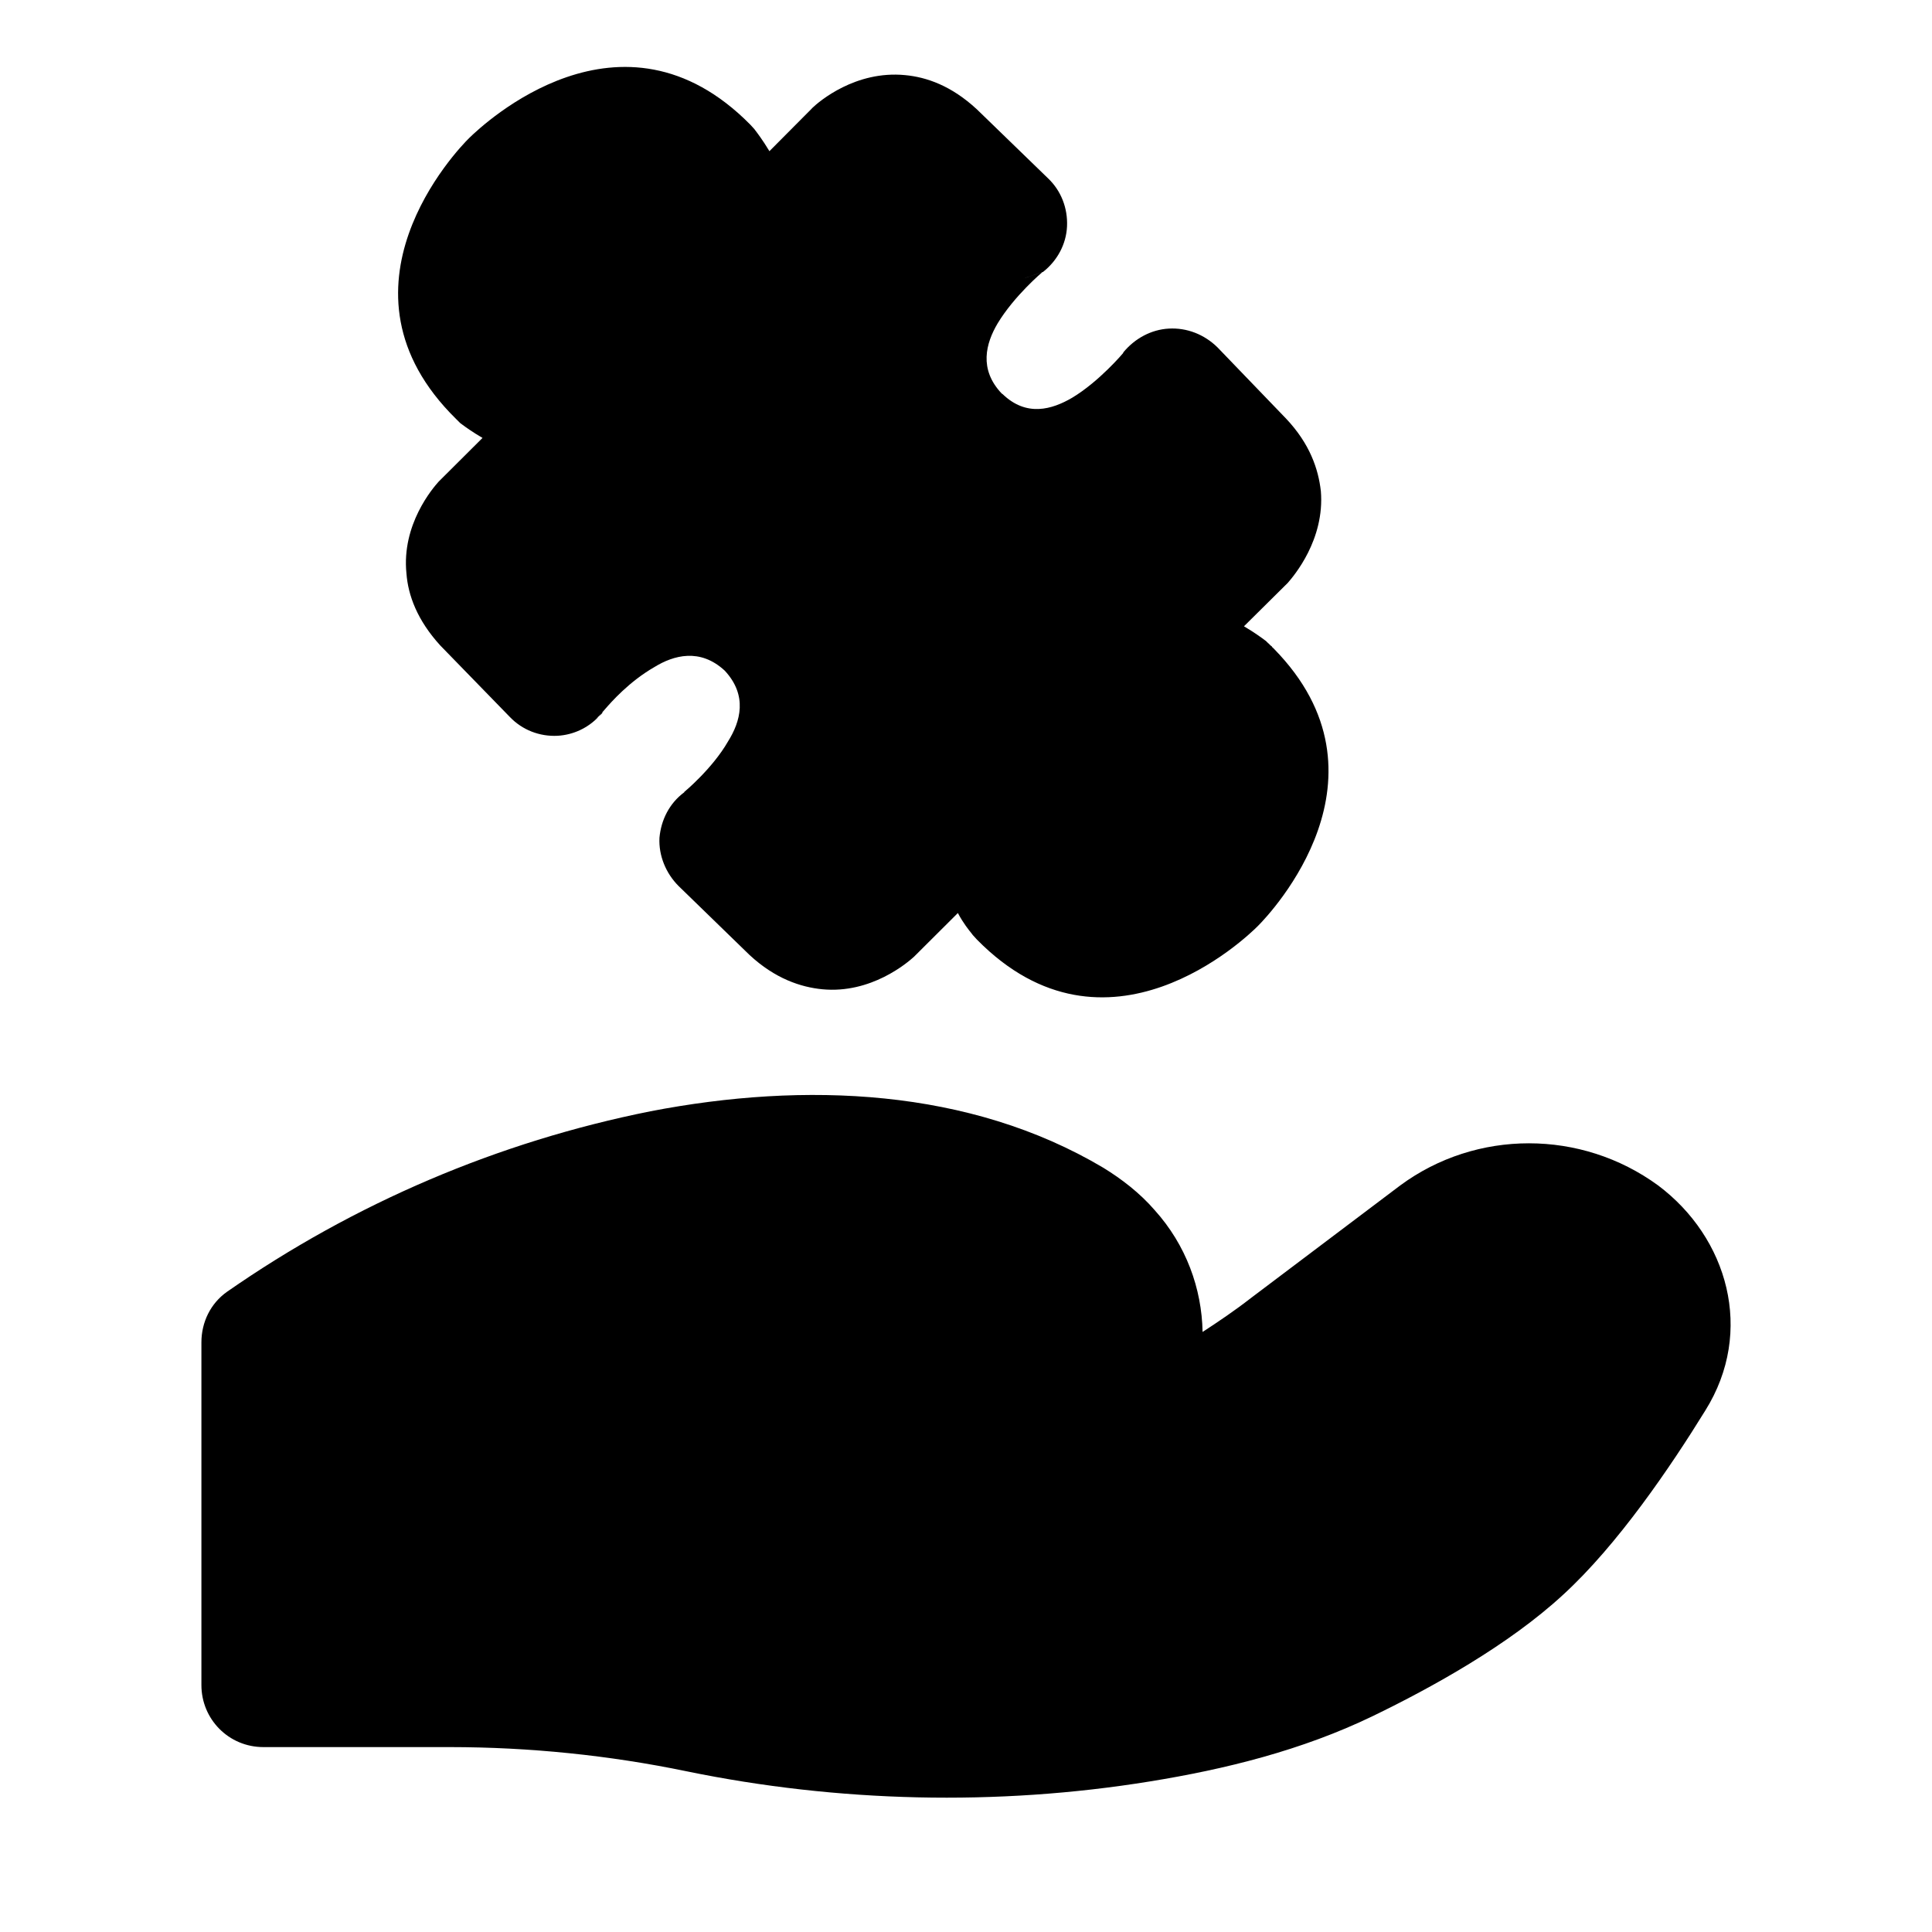 <svg width="24" height="24" viewBox="0 0 24 24" fill="none" xmlns="http://www.w3.org/2000/svg">
<path d="M13.707 14.507C12.043 13.518 9.999 13.434 8.079 13.805C6.189 14.183 4.402 14.946 2.82 16.047C2.615 16.192 2.502 16.426 2.502 16.675C2.502 16.68 2.502 16.685 2.502 16.689V20.919C2.502 20.923 2.502 20.928 2.502 20.933C2.502 21.356 2.841 21.703 3.272 21.703H5.593C6.579 21.704 7.565 21.804 8.531 22.004C10.41 22.39 12.382 22.438 14.282 22.13C15.217 21.979 16.172 21.744 17.055 21.317C17.784 20.964 18.739 20.437 19.417 19.811C20.095 19.191 20.752 18.222 21.184 17.522C21.8 16.537 21.461 15.373 20.598 14.726C19.643 14.028 18.339 14.028 17.394 14.726L15.535 16.128C15.34 16.28 15.134 16.419 14.939 16.546C14.929 16.006 14.734 15.466 14.344 15.033C14.159 14.819 13.933 14.646 13.707 14.507Z" fill="black"/>
<path fill-rule="evenodd" clip-rule="evenodd" d="M7.437 8.902C7.455 8.887 7.471 8.872 7.483 8.854V8.848C7.486 8.844 7.49 8.84 7.493 8.836C7.498 8.83 7.505 8.822 7.514 8.812C7.592 8.722 7.815 8.467 8.13 8.286C8.366 8.141 8.695 8.046 9.003 8.331C9.291 8.641 9.198 8.964 9.044 9.21C8.849 9.55 8.5 9.838 8.5 9.838V9.842C8.315 9.979 8.212 10.185 8.192 10.408C8.181 10.632 8.274 10.85 8.428 11.005L9.311 11.863C9.629 12.158 9.948 12.263 10.215 12.289C10.821 12.347 11.273 11.959 11.355 11.884L11.899 11.342C11.967 11.47 12.036 11.554 12.069 11.595C12.075 11.604 12.081 11.61 12.084 11.615L12.136 11.672C13.748 13.312 15.484 11.647 15.627 11.502C15.792 11.337 17.384 9.645 15.823 8.057C15.884 8.116 15.905 8.131 15.802 8.037C15.802 8.031 15.795 8.026 15.787 8.021C15.786 8.02 15.784 8.019 15.783 8.018C15.782 8.018 15.782 8.017 15.782 8.017L15.741 7.975L15.761 7.998L15.771 8.007L15.751 7.989L15.73 7.966C15.727 7.963 15.723 7.96 15.717 7.956C15.678 7.927 15.59 7.861 15.453 7.78L15.997 7.241C16.069 7.158 16.459 6.705 16.408 6.099C16.377 5.829 16.274 5.516 15.977 5.201L15.124 4.315C14.96 4.154 14.744 4.069 14.518 4.082C14.303 4.094 14.097 4.203 13.953 4.379V4.385C13.953 4.385 13.656 4.739 13.317 4.942C13.07 5.086 12.752 5.183 12.454 4.895L12.444 4.889C12.156 4.586 12.248 4.263 12.392 4.019C12.598 3.676 12.947 3.382 12.947 3.382L12.7 3.464L12.957 3.378C13.132 3.241 13.245 3.035 13.255 2.812C13.265 2.588 13.183 2.371 13.019 2.215L12.136 1.359C11.817 1.063 11.509 0.958 11.242 0.933C10.626 0.874 10.174 1.261 10.092 1.34C10.081 1.353 10.071 1.362 10.071 1.362L9.558 1.878C9.47 1.732 9.4 1.642 9.376 1.611C9.375 1.609 9.374 1.608 9.373 1.606L9.321 1.549C7.719 -0.076 6.004 1.543 5.829 1.714C5.686 1.853 4.022 3.589 5.665 5.204L5.716 5.255C5.722 5.259 5.729 5.265 5.739 5.272C5.782 5.304 5.867 5.366 5.994 5.44L5.449 5.983C5.377 6.063 4.987 6.516 5.049 7.123C5.069 7.393 5.182 7.704 5.47 8.019L6.333 8.906C6.487 9.067 6.702 9.152 6.928 9.14C7.121 9.129 7.305 9.043 7.437 8.902ZM7.437 8.902C7.425 8.912 7.413 8.921 7.401 8.929C7.425 8.911 7.449 8.888 7.473 8.86C7.462 8.875 7.45 8.889 7.437 8.902Z" fill="black"/>
</svg>
